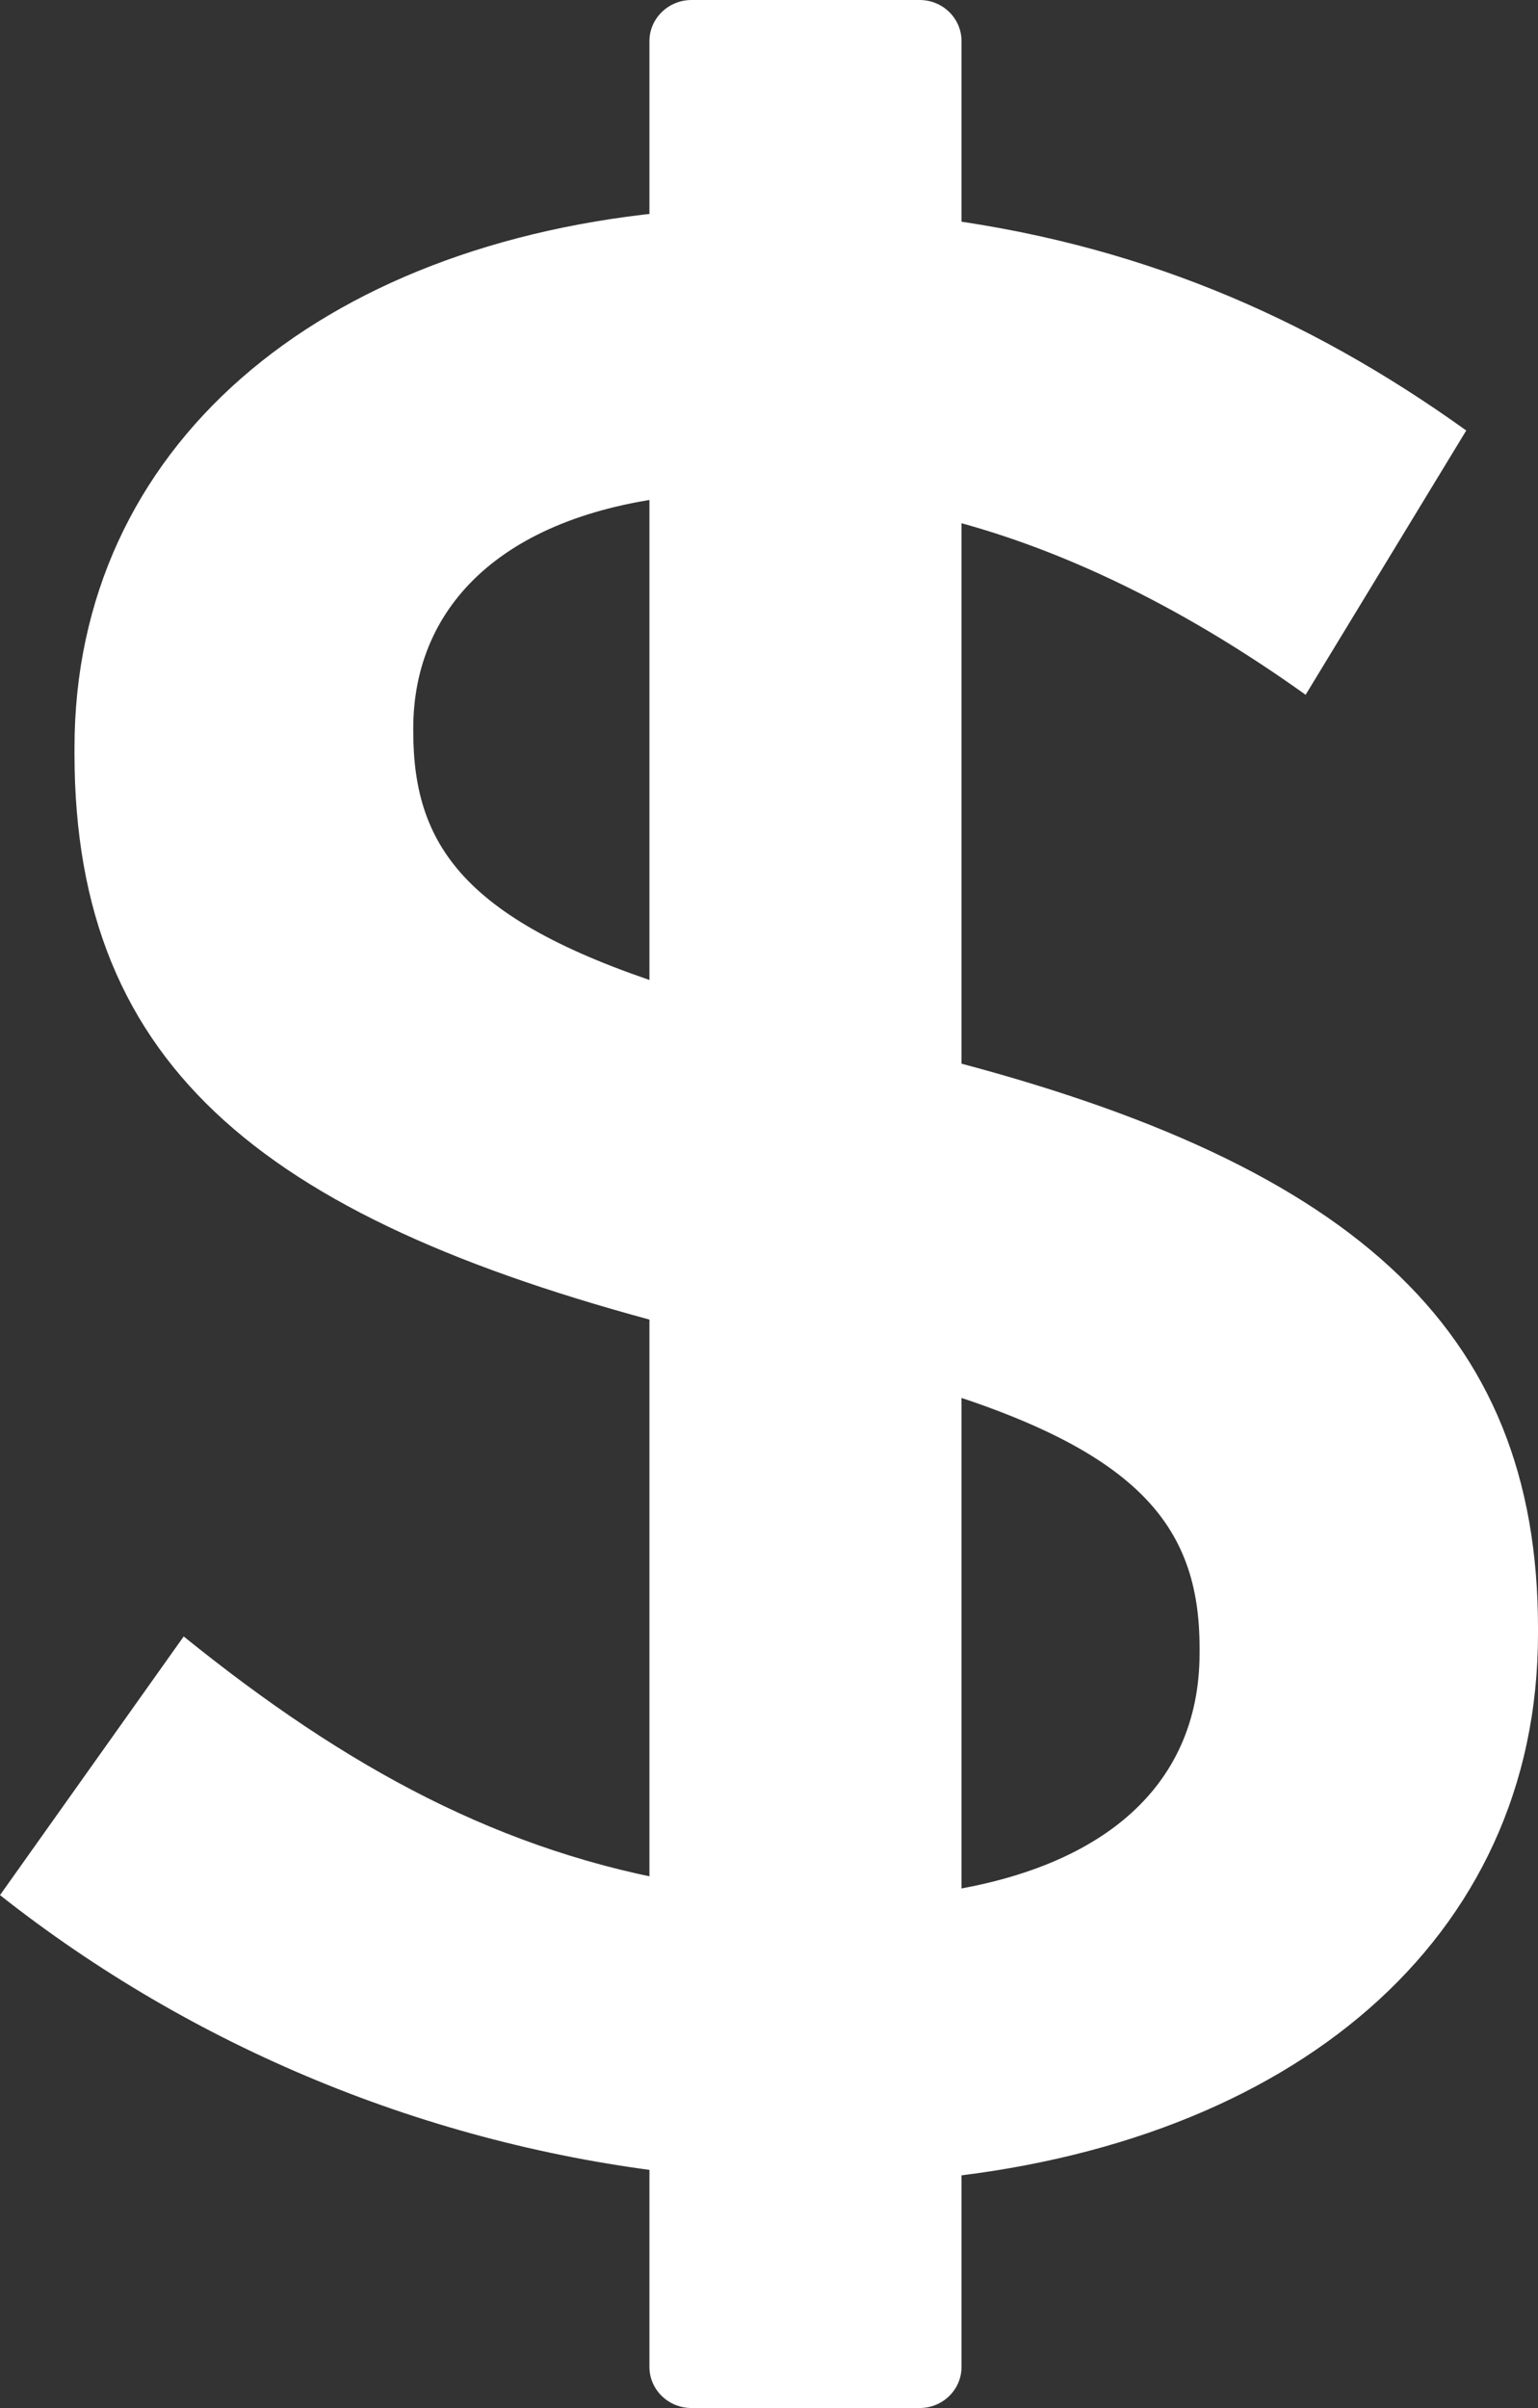 <svg width="23" height="36" viewBox="0 0 23 36" fill="none" xmlns="http://www.w3.org/2000/svg">
<rect x="0" y="0" width="23" height="36" fill="#333333" stroke="none"/>
<g clip-path="url(#clip0_458_2292)">
<path d="M17.939 24.716C17.939 26.734 16.436 28.038 13.69 28.332V20.684C16.996 21.648 17.939 22.783 17.939 24.633V24.716ZM10.298 14.84C6.996 13.83 6.18 12.696 6.18 10.932V10.892C6.18 9.039 7.554 7.654 10.298 7.4V14.84ZM13.69 15.723V7.654C15.664 8.073 17.639 9.039 19.525 10.387L21.927 6.436C19.525 4.713 16.949 3.619 13.861 3.244V0.719H10.127V3.157C4.76 3.617 1.114 6.684 1.114 11.181V11.265C1.114 16.015 4.032 18.284 10.298 19.882V28.162C7.509 27.698 5.19 26.439 2.747 24.465L0 28.332C2.874 30.601 6.393 32.07 10.127 32.491V34.009H13.861V32.578C19.31 32.072 23 29.005 23 24.424V24.341C23 19.844 20.212 17.324 13.69 15.726" fill="white"/>
<path d="M13.752 36H10.342C9.992 36 9.712 35.723 9.712 35.386V0.614C9.712 0.277 9.994 0 10.342 0H13.752C14.101 0 14.379 0.277 14.379 0.614V35.386C14.379 35.723 14.101 36 13.752 36Z" fill="white"/>
</g>
<defs>
<clipPath id="clip0_458_2292">
<rect width="23" height="36" fill="white"/>
</clipPath>
</defs>
</svg>
